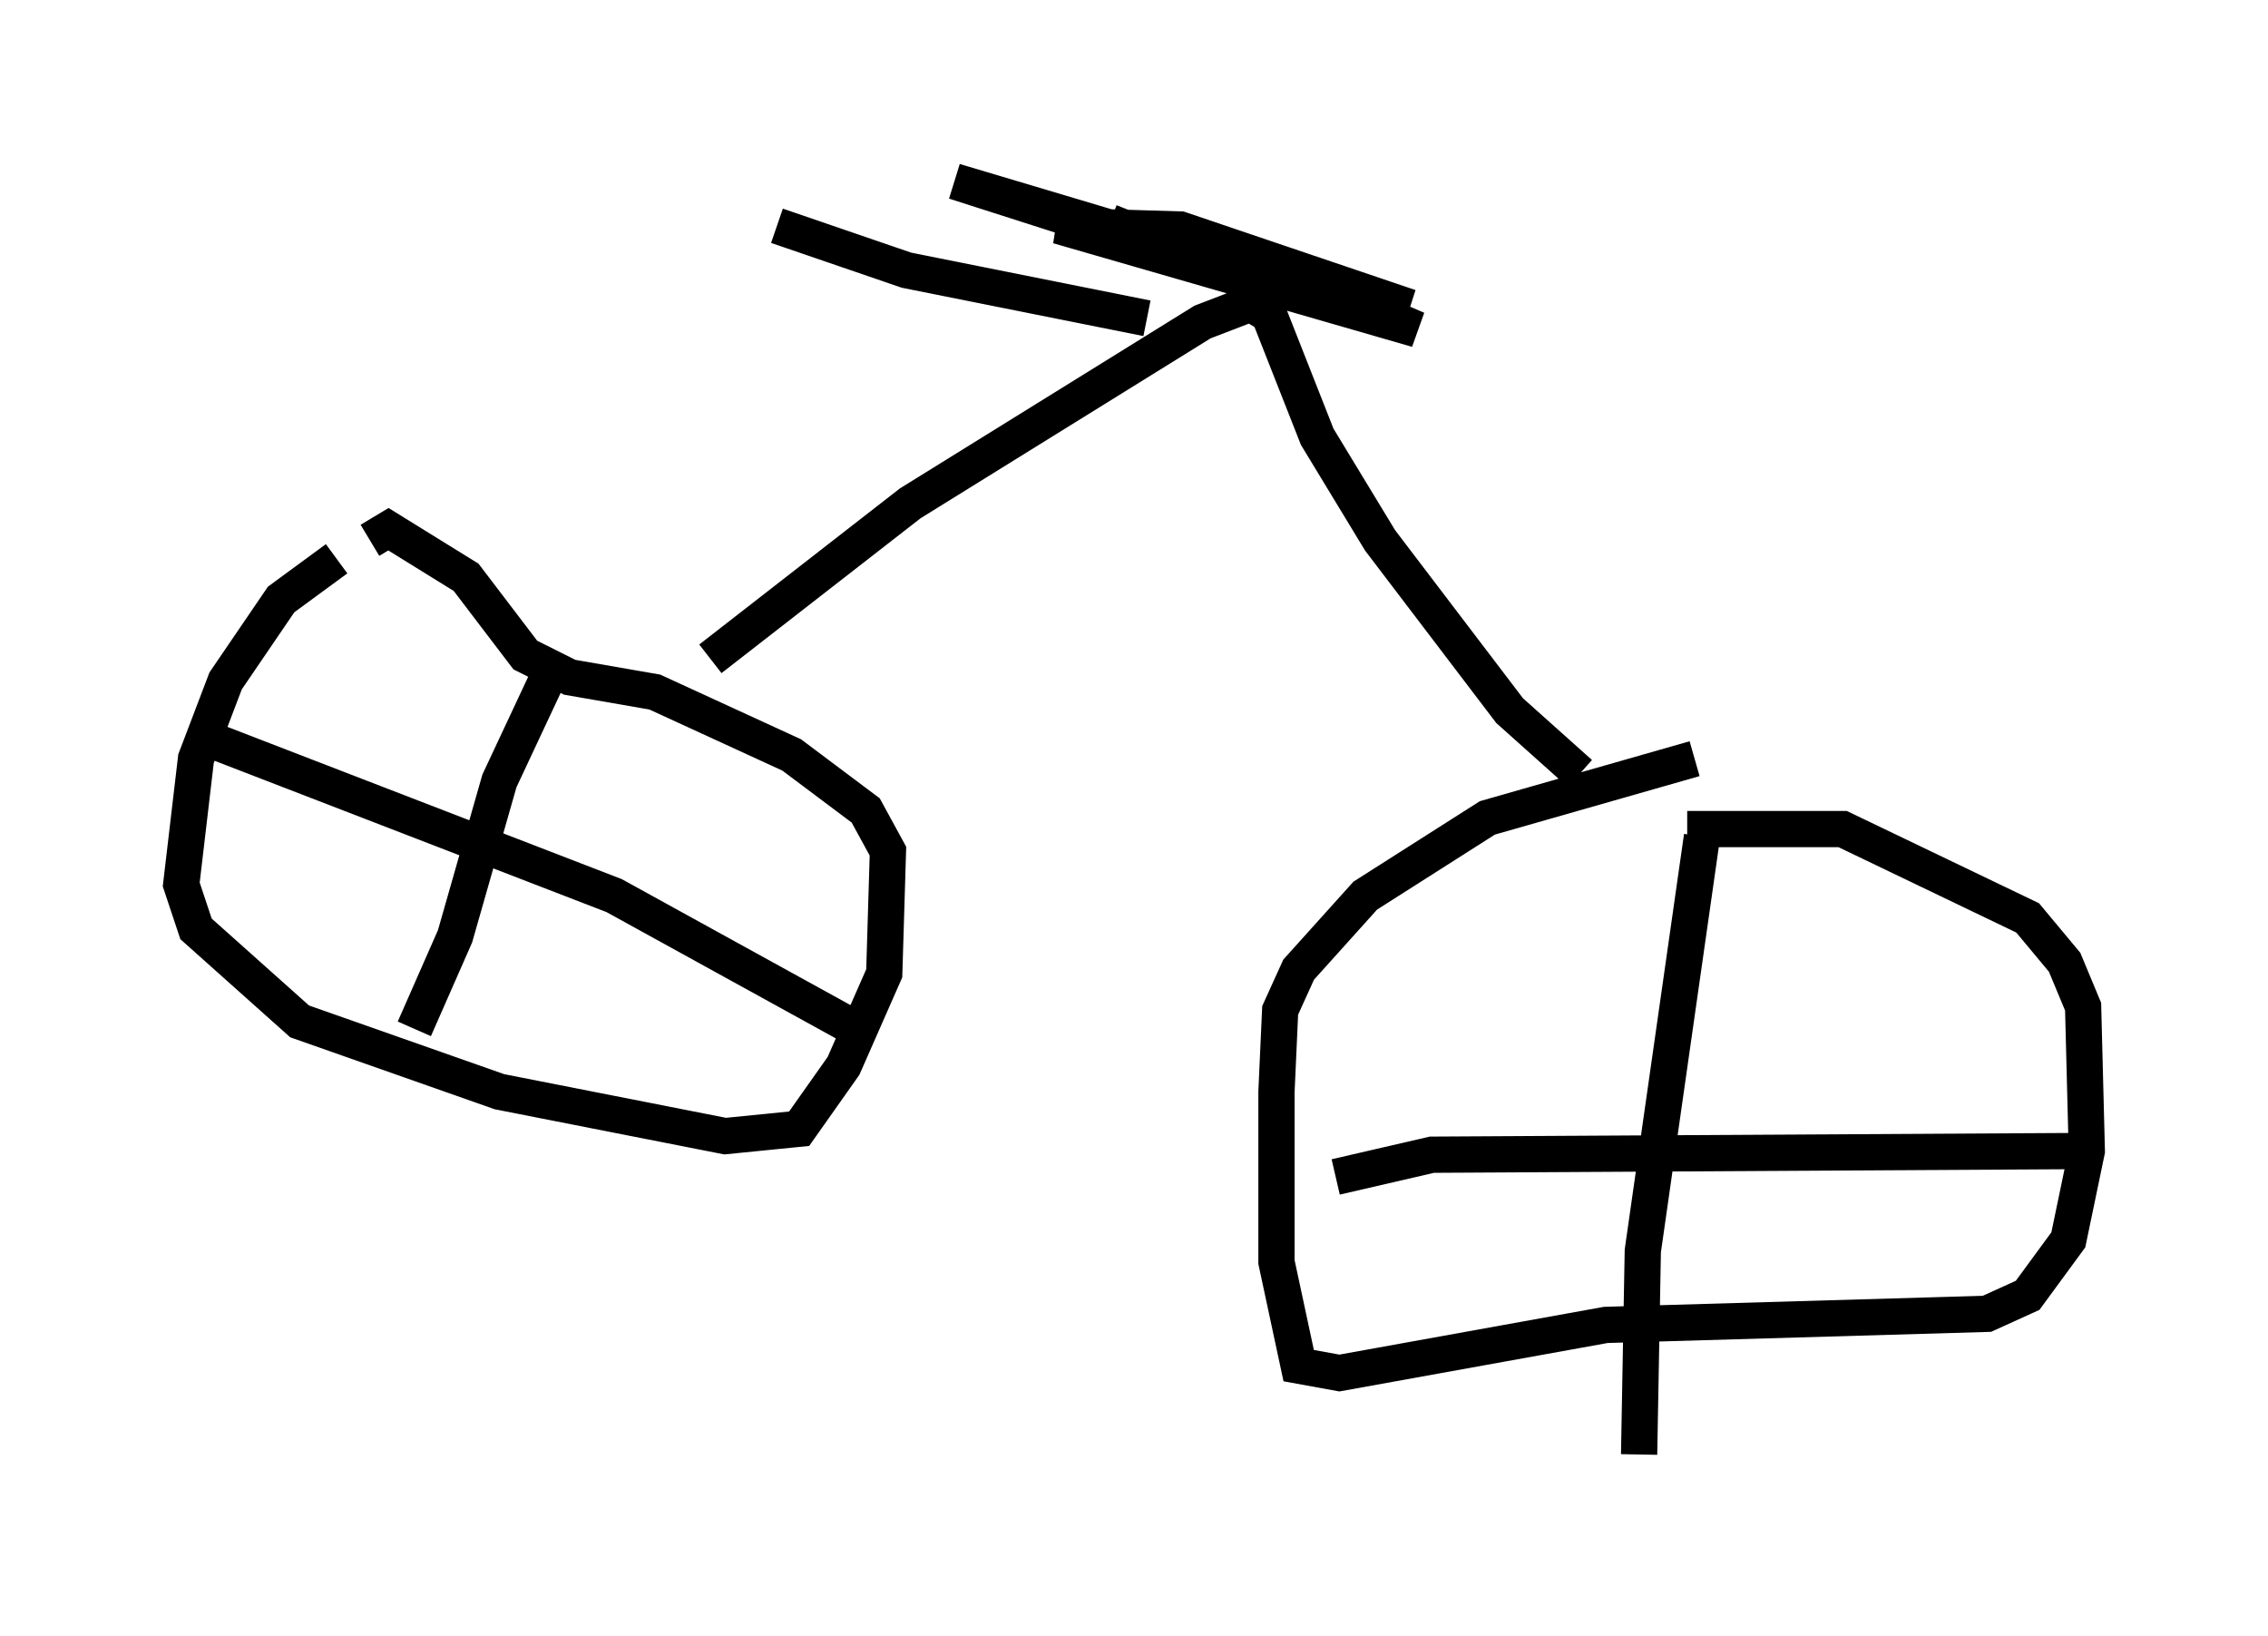 <?xml version="1.0" encoding="utf-8" ?>
<svg baseProfile="full" height="45.117" version="1.1" width="62.573" xmlns="http://www.w3.org/2000/svg" xmlns:ev="http://www.w3.org/2001/xml-events" xmlns:xlink="http://www.w3.org/1999/xlink"><defs /><rect fill="white" height="45.117" width="62.573" x="0" y="0" /><path d="M12.35, 15.413 m-3.063, 0.0 l-1.531, 1.123 -1.531, 2.246 l-0.817, 2.144 -0.408, 3.471 l0.408, 1.225 2.858, 2.552 l5.513, 1.94 6.227, 1.225 l2.042, -0.204 1.225, -1.735 l1.123, -2.552 0.102, -3.369 l-0.613, -1.123 -2.042, -1.531 l-3.777, -1.735 -2.348, -0.408 l-1.225, -0.613 -1.633, -2.144 l-2.144, -1.327 -0.51, 0.306 m5.104, 3.369 l-1.531, 3.267 -1.225, 4.288 l-1.123, 2.552 m-6.125, -8.167 l11.638, 4.492 7.044, 3.879 m22.765, -7.656 l-5.717, 1.633 -3.369, 2.144 l-1.838, 2.042 -0.51, 1.123 l-0.102, 2.246 0.0, 4.696 l0.613, 2.858 1.123, 0.204 l7.35, -1.327 10.515, -0.306 l1.123, -0.51 1.123, -1.531 l0.51, -2.45 -0.102, -3.981 l-0.51, -1.225 -1.021, -1.225 l-5.104, -2.45 -4.288, 0.0 m0.408, 0.204 l-1.633, 11.433 -0.102, 5.615 m-8.371, -7.656 l2.654, -0.613 17.967, -0.102 m-13.883, -10.413 l-1.94, -1.735 -3.573, -4.696 l-1.735, -2.858 -1.327, -3.369 l-0.51, -0.306 -1.327, 0.51 l-8.065, 5.002 -5.513, 4.288 m13.577, -11.433 l5.717, 1.735 -6.329, -2.144 l-3.369, -0.102 9.902, 2.858 l-2.144, -0.919 -10.617, -3.165 l7.656, 2.45 -3.369, -1.327 m1.021, 2.654 l-6.635, -1.327 -3.573, -1.225 " fill="none" stroke="black" stroke-width="1" /></svg>